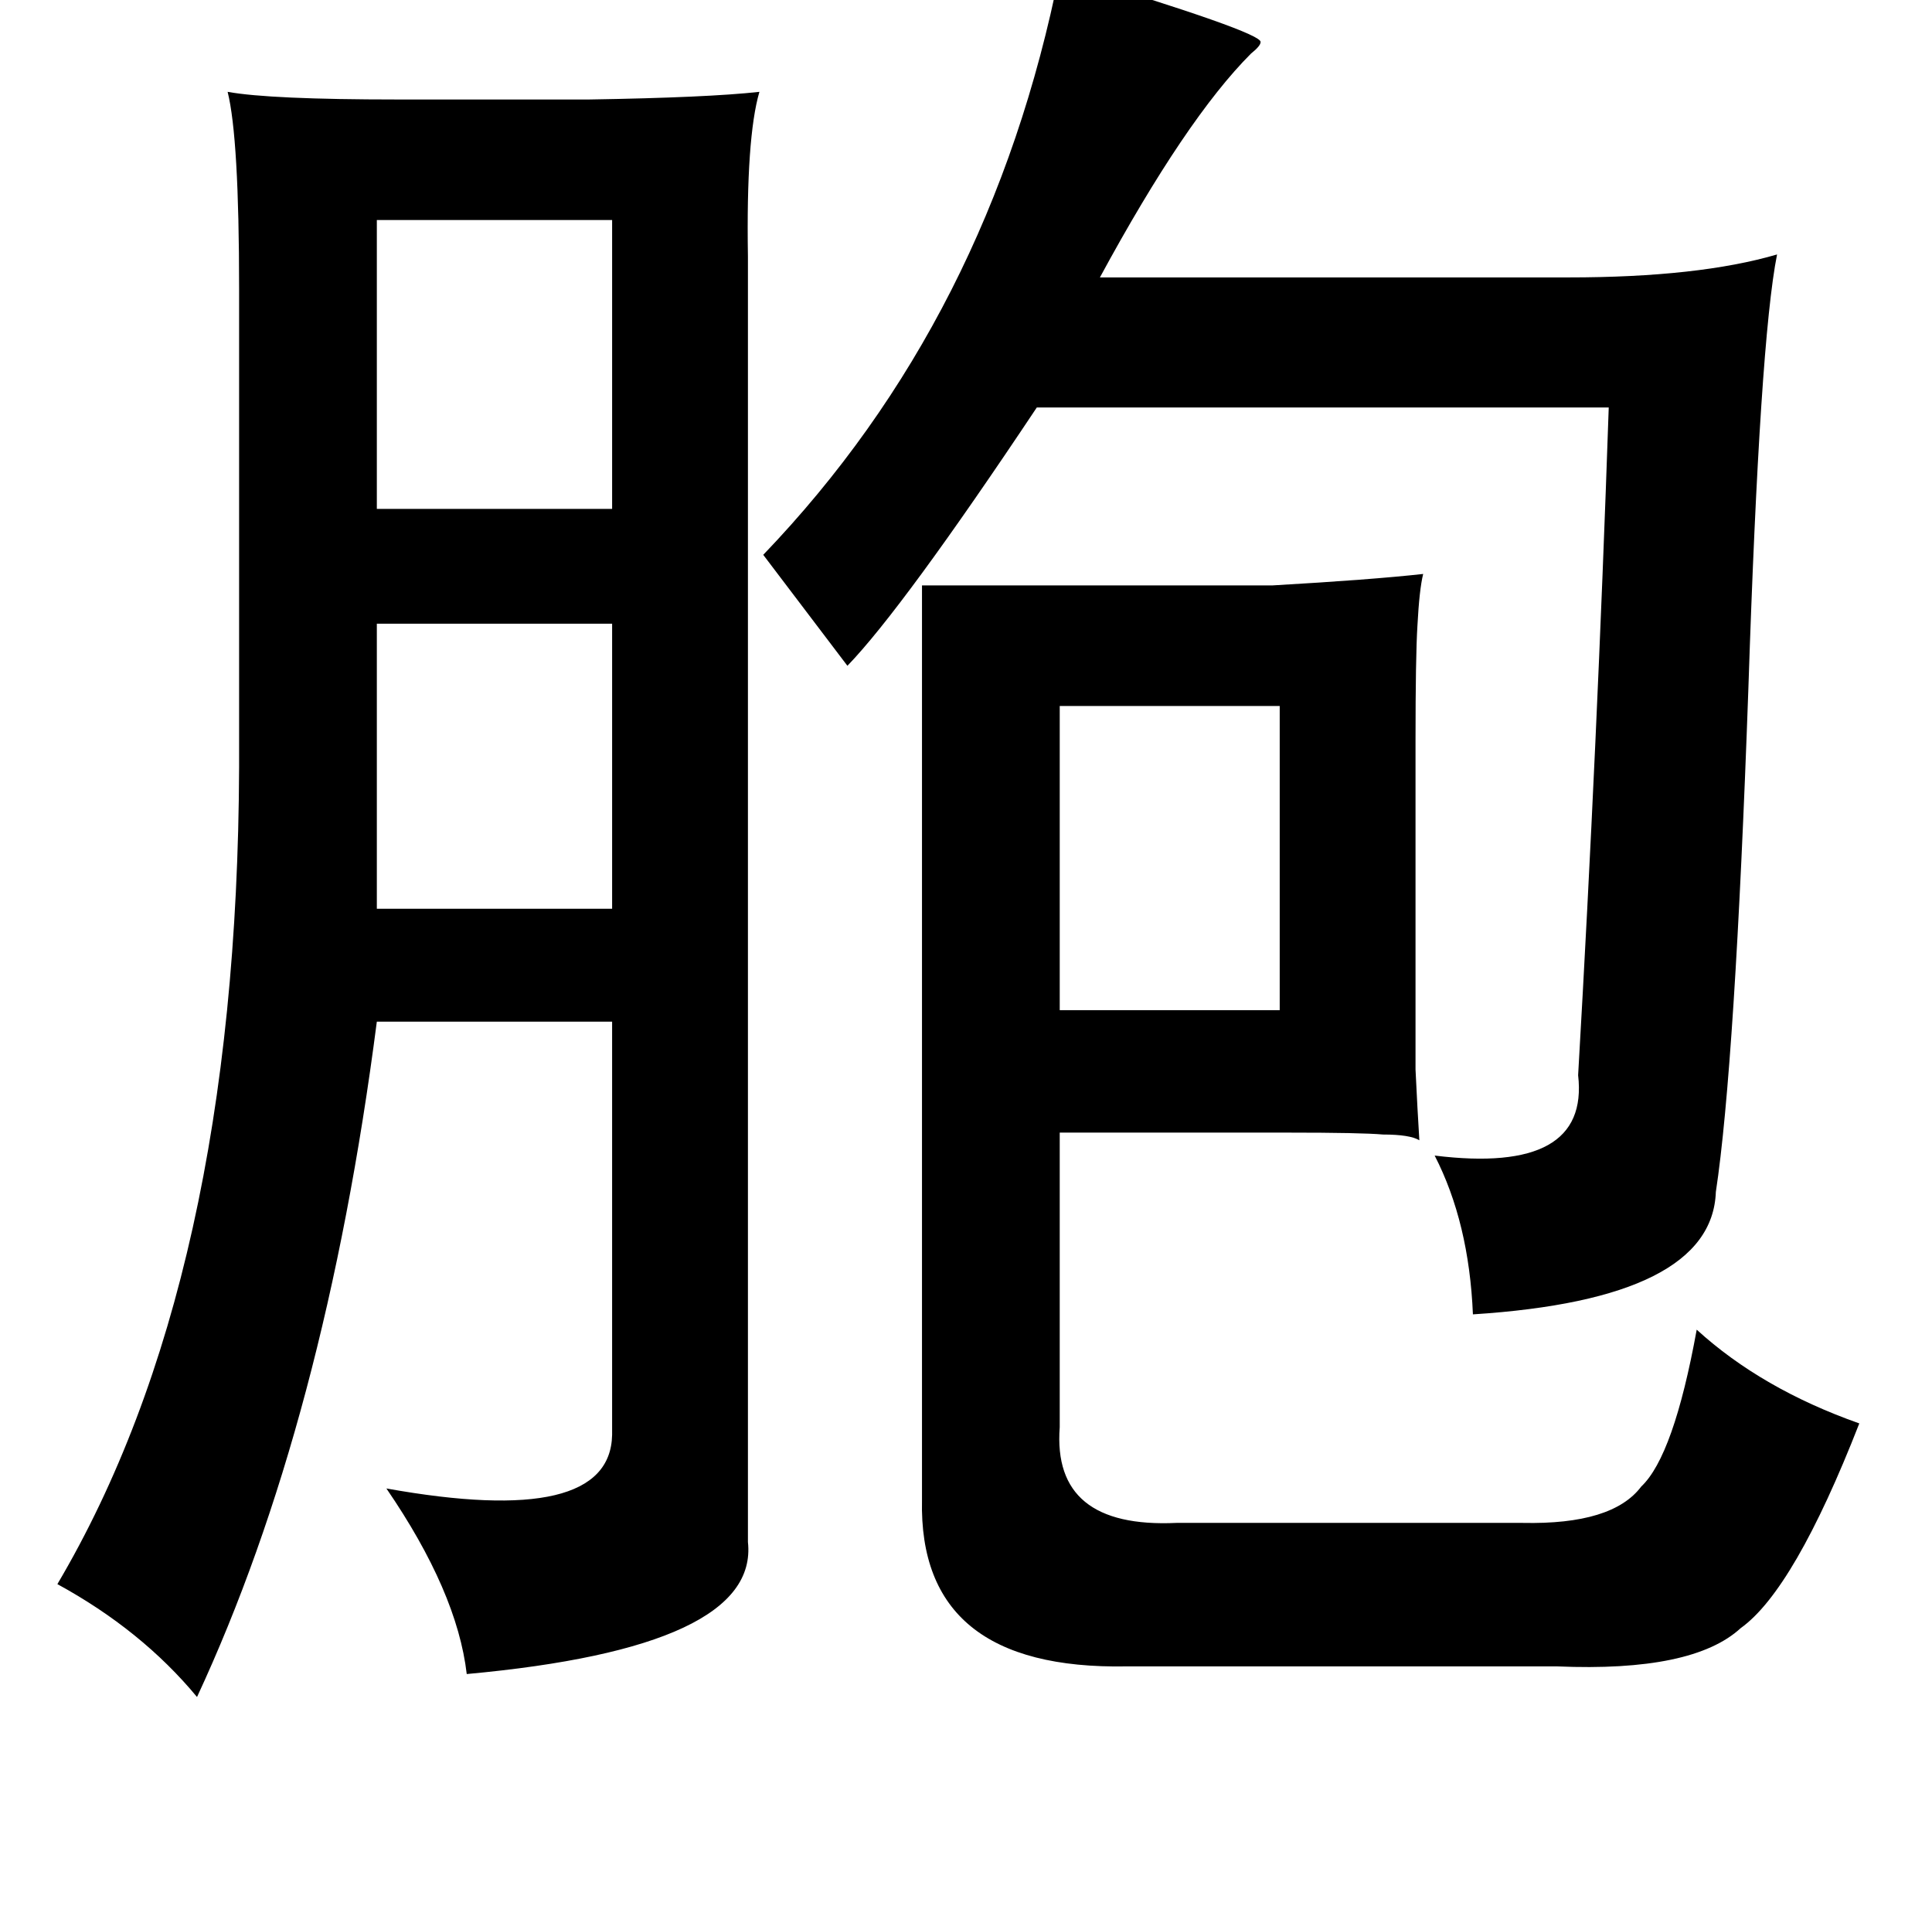 <?xml version="1.0" standalone="no"?>
<!DOCTYPE svg PUBLIC "-//W3C//DTD SVG 1.1//EN" "http://www.w3.org/Graphics/SVG/1.1/DTD/svg11.dtd" >
<svg xmlns="http://www.w3.org/2000/svg" xmlns:xlink="http://www.w3.org/1999/xlink" version="1.1" viewBox="-10 0 1010 1000">
   <path fill="currentColor"
d="M544 -15q106 32 105 37q0 2 -5 6q-34 34 -79 117h245q68 0 109 -12q-9 45 -15 227q-7 197 -17 263q-2 56 -127 64q-2 -48 -20 -83q81 10 75 -42q10 -173 16 -349h-299q-70 105 -99 135l-44 -58q119 -124 155 -305zM187 115v151h123v-151h-123zM187 326v149h123v-149h-123
zM544 369v159h115v-159h-115zM381 806q6 55 -147 69q-5 -43 -42 -97q117 21 118 -28v-216h-123q-27 209 -94 353q-29 -35 -73 -59q94 -159 95 -427v-250q0 -79 -6 -103q22 4 89 4h100q62 -1 89 -4q-7 24 -6 86v13v659zM472 306h91h92q52 -3 79 -6q-2 8 -3 27q-1 16 -1 60
v119v53q1 21 2 37q-5 -3 -19 -3q-11 -1 -50 -1h-119v154q-4 53 61 50h181q47 1 62 -19q17 -16 29 -82q34 31 85 49q-34 87 -62 107q-25 23 -96 20h-225q-109 2 -107 -87v-389v-89z" />
</svg>
